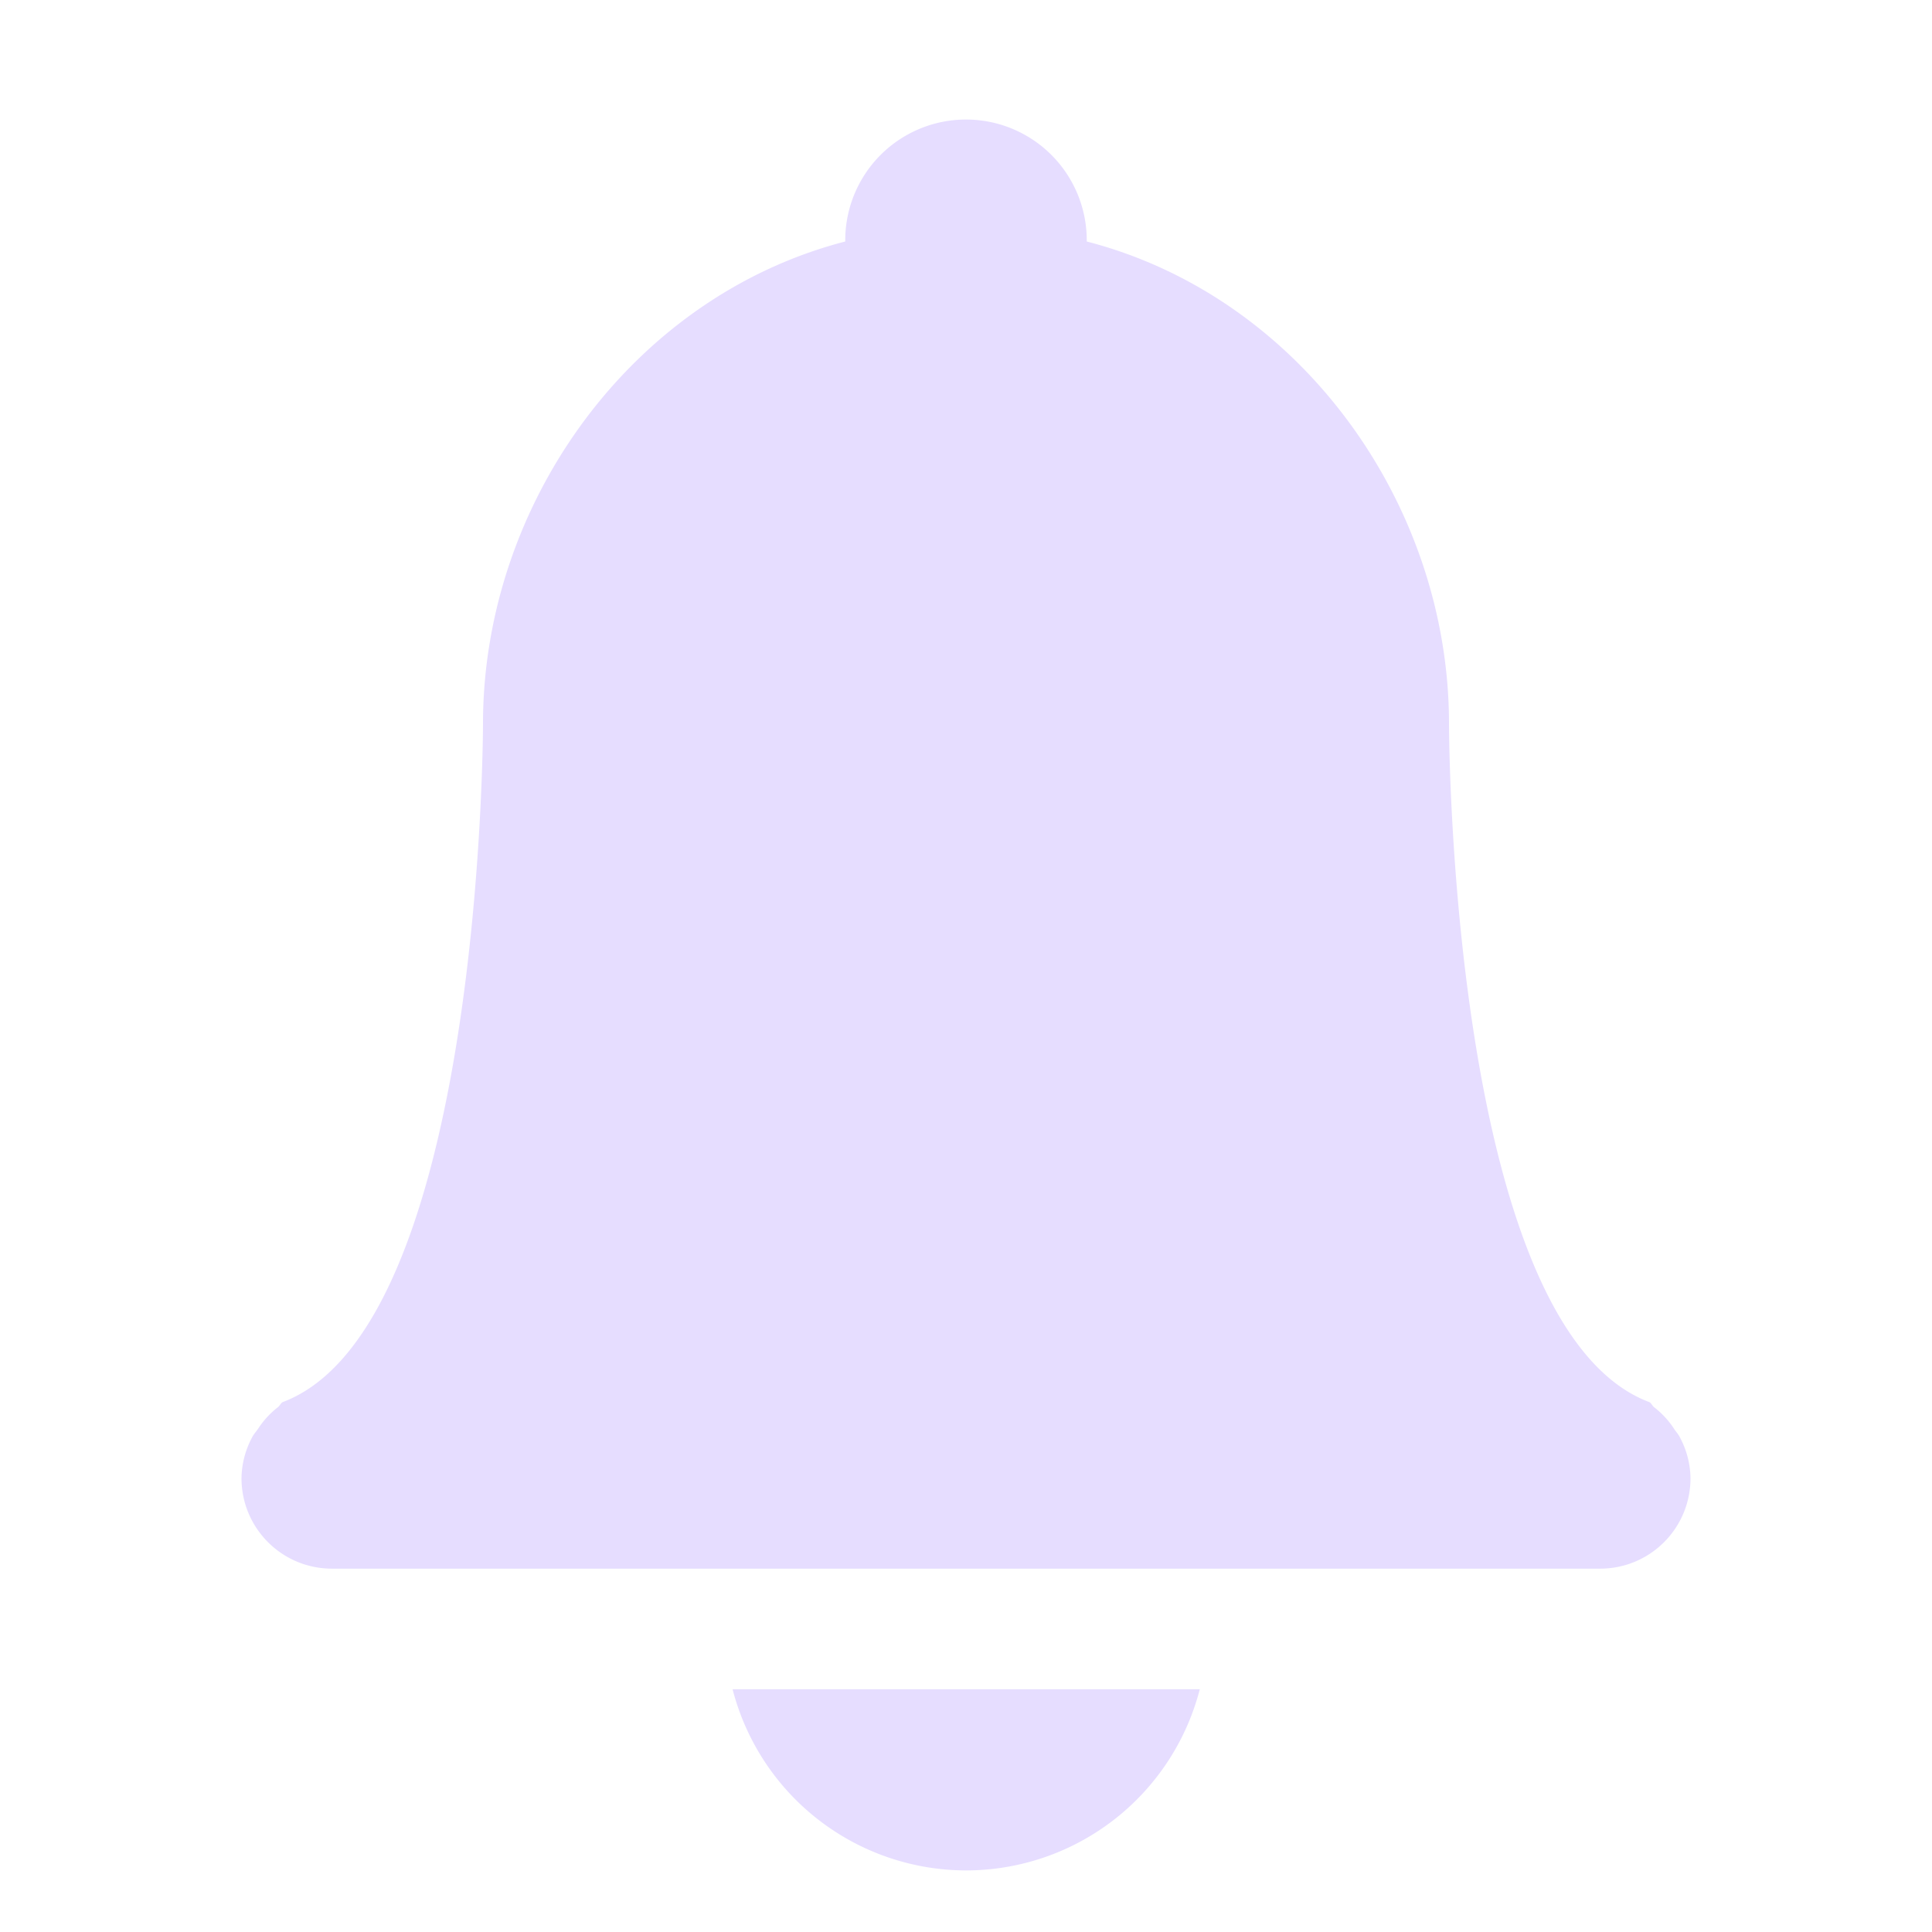 <svg xmlns="http://www.w3.org/2000/svg" width="16" height="16">
 <g color="#E6DDFF" transform="translate(-293 211)">
  <path fill="#E6DDFF" d="M301-210.01a1 1 0 0 0-1 1v.01c-1.764.456-2.998 2.168-3 3.99 0 0 0 5-1.66 5.622-.016.01-.023.03-.04.043a.726.726 0 0 0-.161.175c-.018.027-.039.048-.053.077a.738.738 0 0 0-.086.334c0 .415.335.75.75.75h10.5c.416 0 .75-.335.75-.75a.738.738 0 0 0-.086-.334c-.014-.03-.035-.05-.052-.077a.725.725 0 0 0-.162-.175c-.016-.012-.023-.033-.04-.043-1.66-.622-1.66-5.622-1.66-5.622-.002-1.822-1.235-3.534-3-3.99v-.01a1 1 0 0 0-1-1zm-1.933 13a2 2 0 0 0 1.933 1.5 2 2 0 0 0 1.936-1.5z" overflow="visible"/>
 </g>
</svg>
